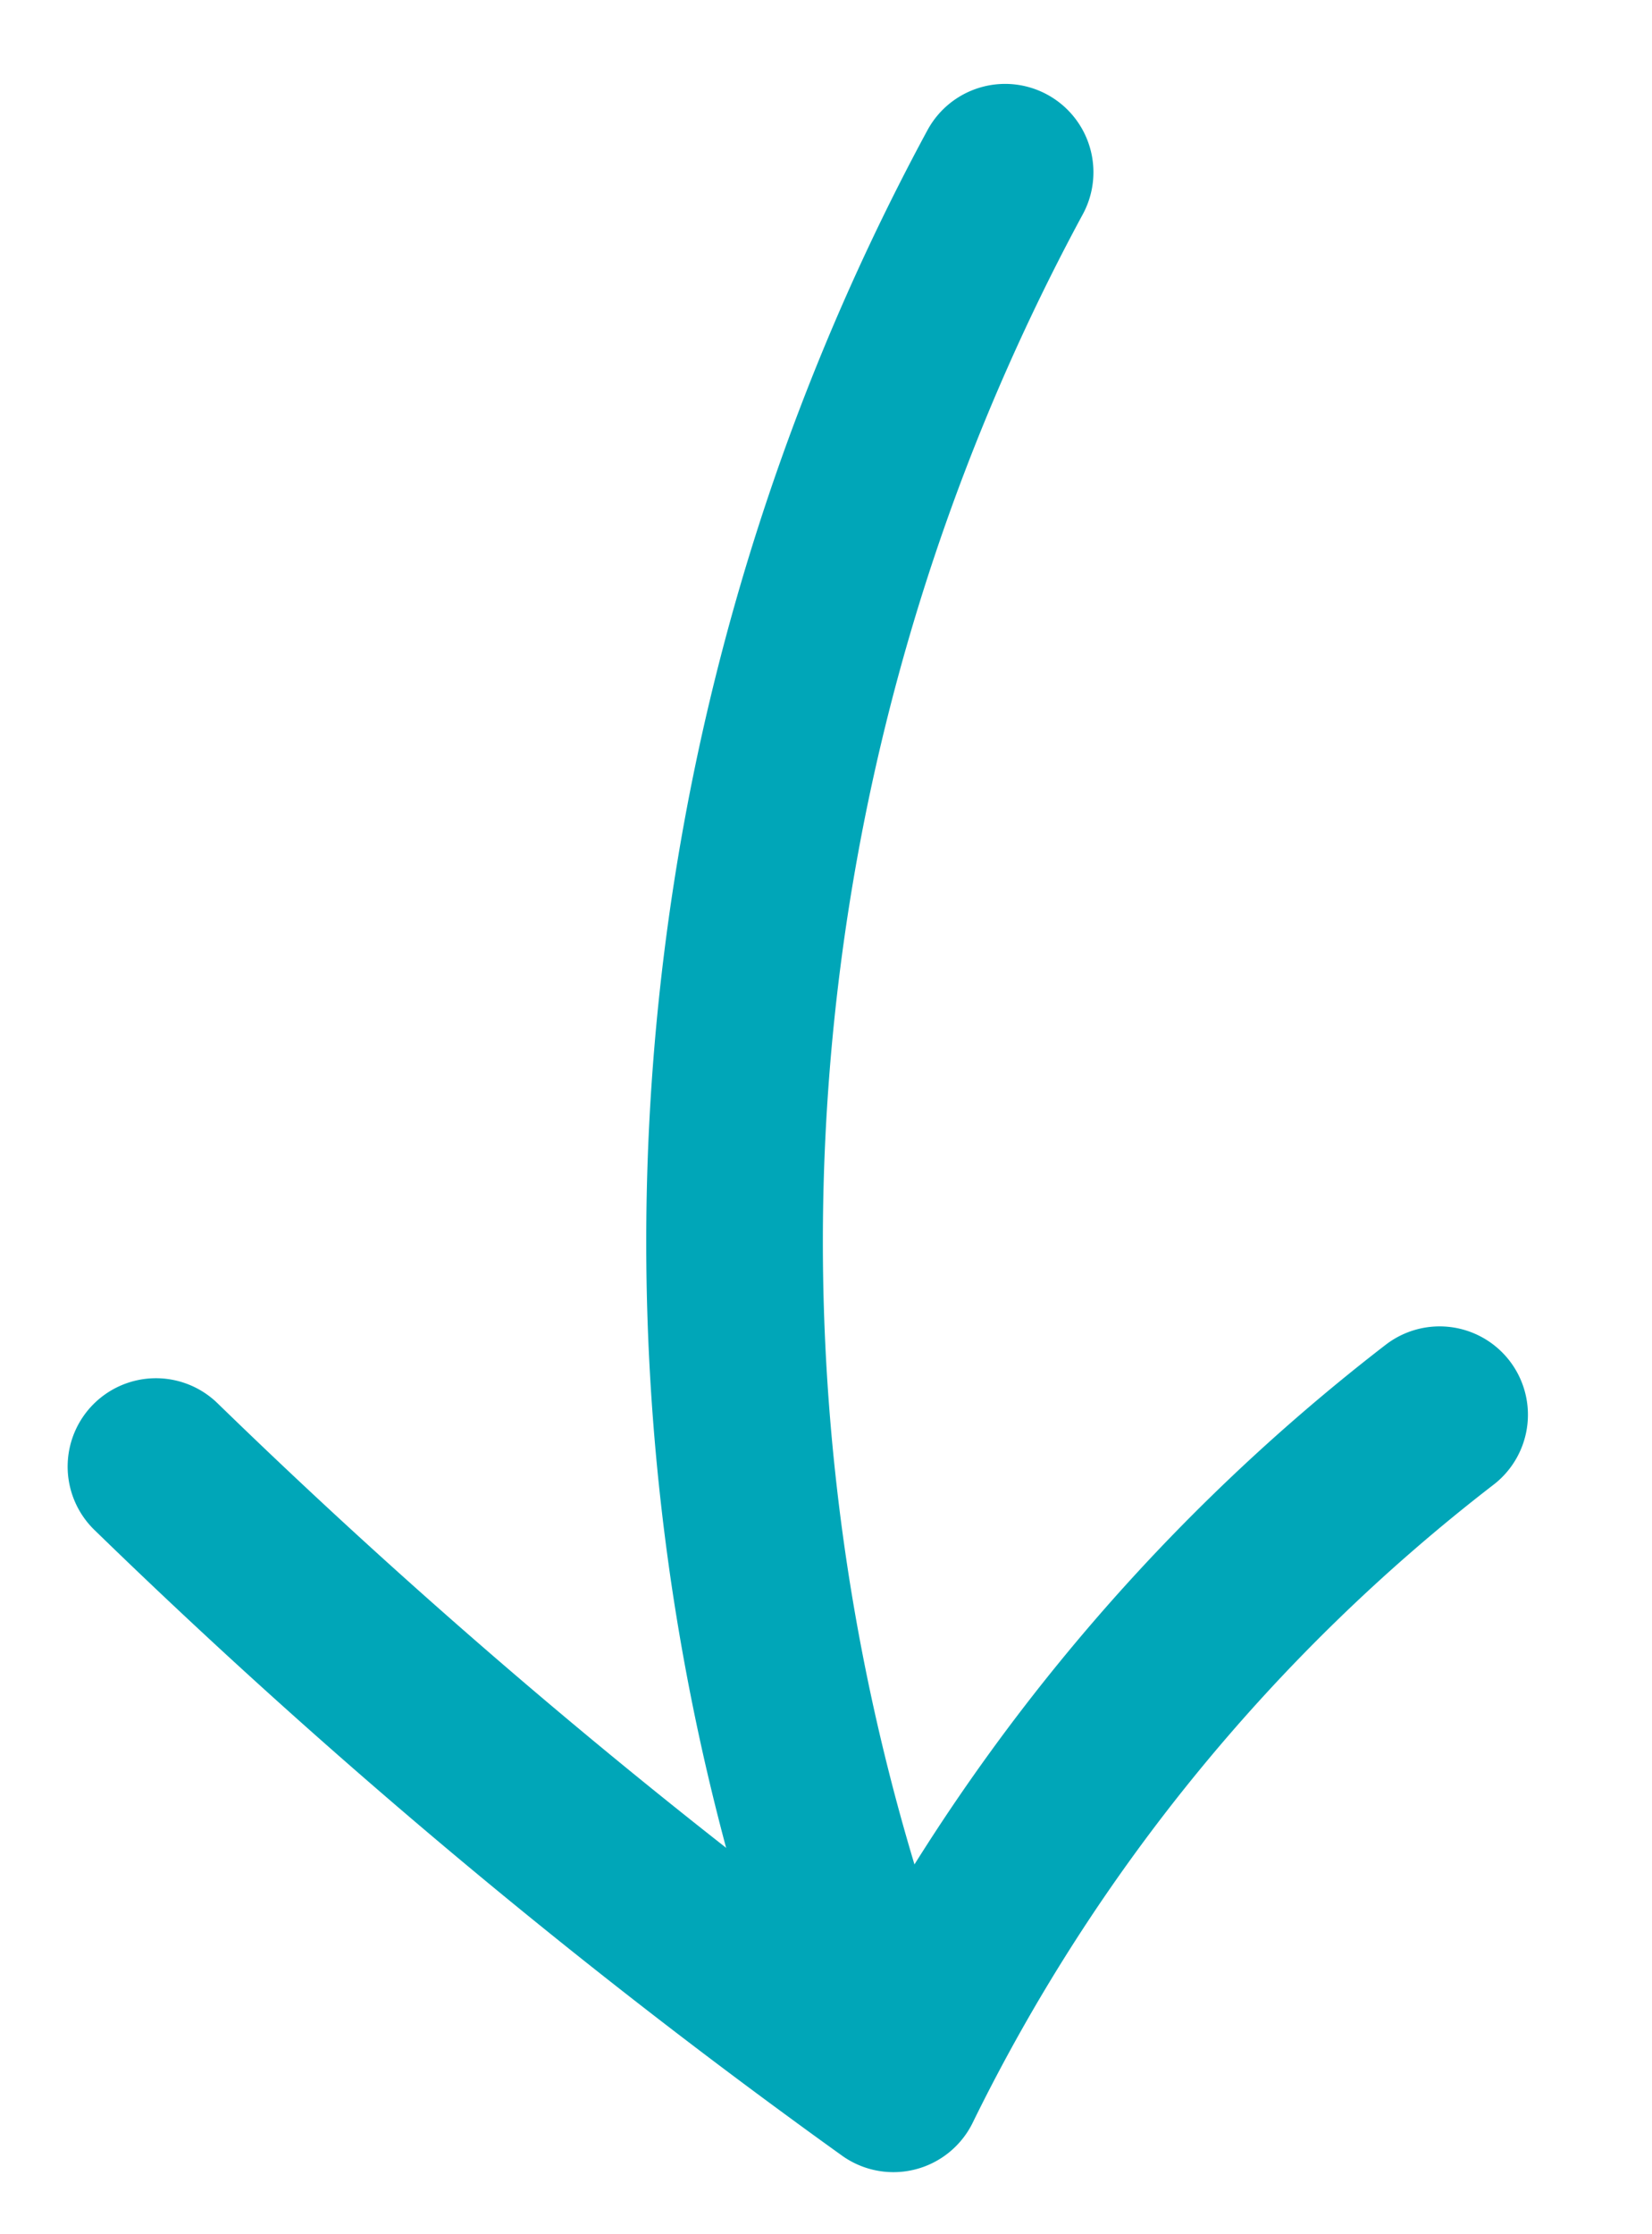<svg xmlns="http://www.w3.org/2000/svg" xmlns:xlink="http://www.w3.org/1999/xlink" width="15.533" height="20.993" viewBox="0 0 15.533 20.993">
  <defs>
    <style>
      .cls-1, .cls-3 {
        fill: none;
        stroke: #00a6b8;
      }

      .cls-2 {
        clip-path: url(#clip-path);
      }

      .cls-3 {
        stroke-linecap: round;
        stroke-linejoin: round;
        stroke-width: 1.661px;
      }
    </style>
    <clipPath id="clip-path">
      <rect id="Rectangle_90" data-name="Rectangle 90" class="cls-1" width="13.855" height="19.861"/>
    </clipPath>
  </defs>
  <g id="Group_525" data-name="Group 525" transform="matrix(-0.996, -0.087, 0.087, -0.996, 13.802, 20.993)">
    <g id="Group_524" data-name="Group 524" class="cls-2">
      <path id="Path_4041" data-name="Path 4041" class="cls-3" d="M.2,17.244A21.136,21.136,0,0,0,0,0" transform="translate(5.822 1.682)"/>
      <path id="Path_4042" data-name="Path 4042" class="cls-3" d="M11.984,5.176A60.707,60.707,0,0,0,4.57,0,17.876,17.876,0,0,1,0,6.712" transform="translate(0.935 0.935)"/>
    </g>
  </g>
</svg>
